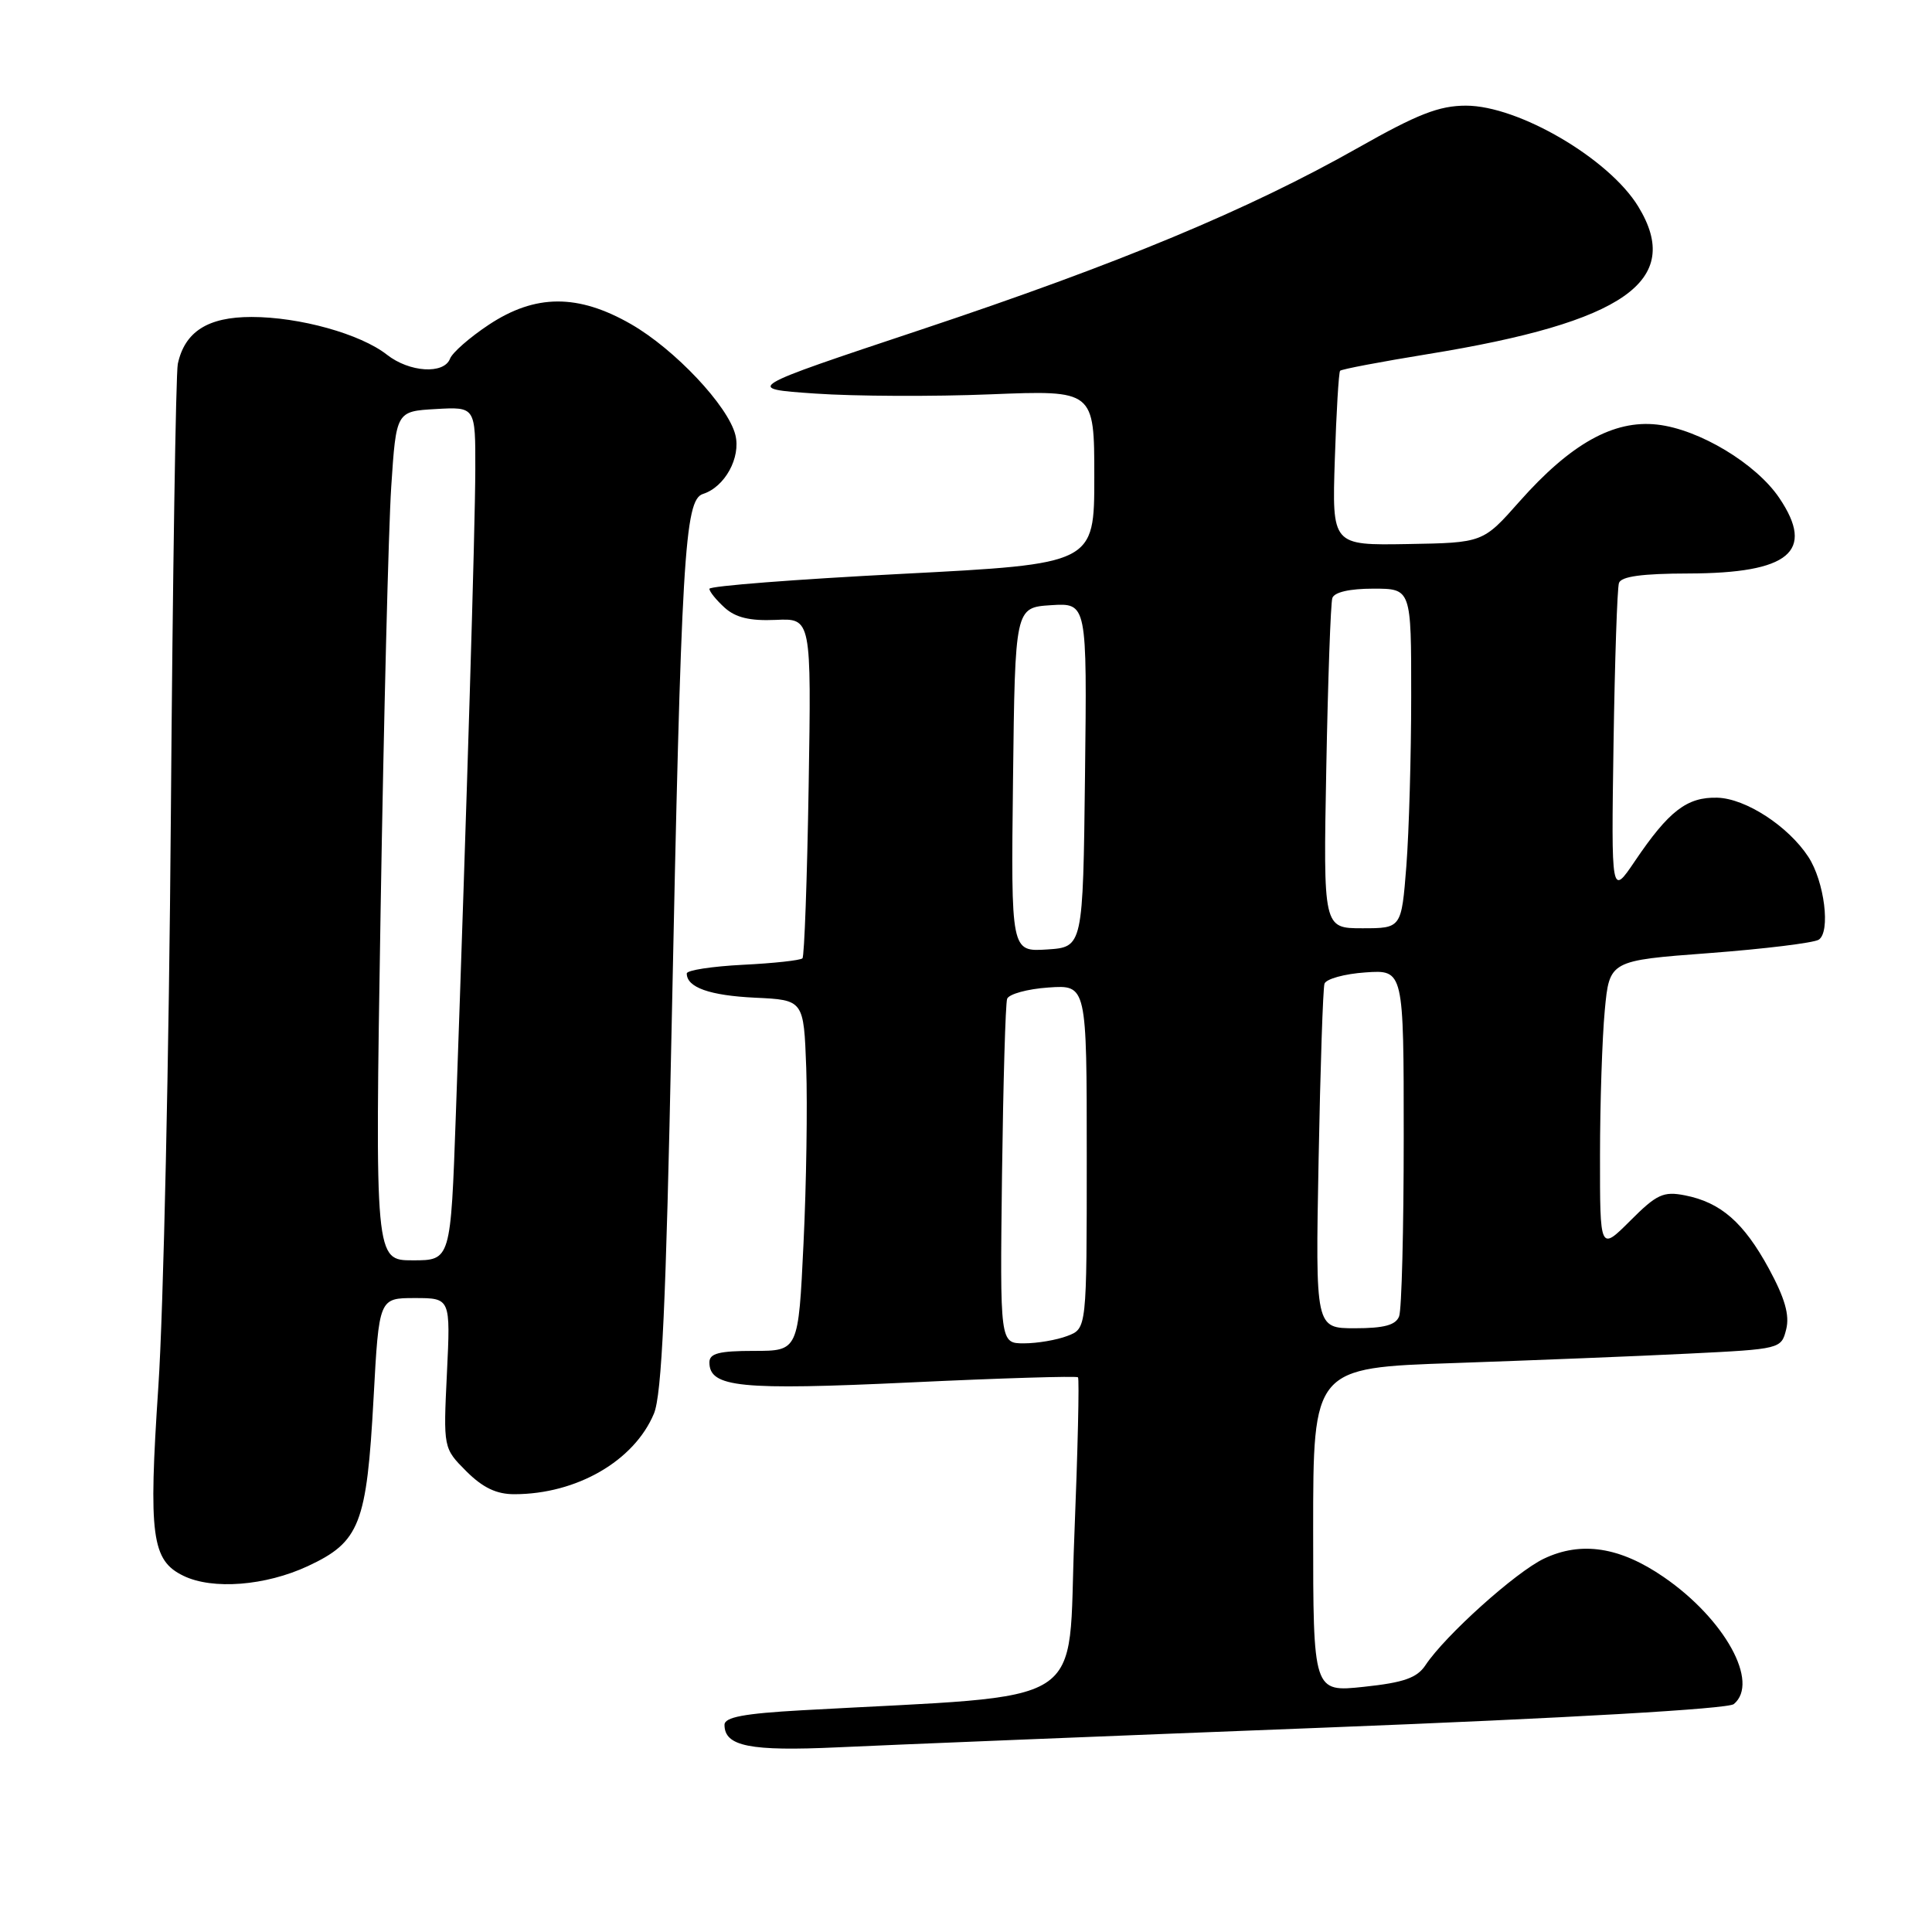 <?xml version="1.0" encoding="UTF-8" standalone="no"?>
<!DOCTYPE svg PUBLIC "-//W3C//DTD SVG 1.1//EN" "http://www.w3.org/Graphics/SVG/1.1/DTD/svg11.dtd" >
<svg xmlns="http://www.w3.org/2000/svg" xmlns:xlink="http://www.w3.org/1999/xlink" version="1.1" viewBox="0 0 256 256">
 <g >
 <path fill="currentColor"
d=" M 175.49 228.92 C 207.74 227.66 228.97 226.44 229.74 225.80 C 233.18 222.94 228.55 214.54 220.47 208.98 C 214.65 204.97 209.52 204.18 204.58 206.53 C 200.84 208.31 191.49 216.71 188.88 220.65 C 187.76 222.33 186.02 222.95 180.73 223.51 C 174.00 224.23 174.00 224.23 174.00 202.74 C 174.00 181.24 174.00 181.24 192.75 180.61 C 203.06 180.25 217.02 179.70 223.76 179.36 C 235.94 178.76 236.03 178.74 236.68 176.14 C 237.15 174.26 236.51 172.02 234.38 168.09 C 231.05 161.98 228.01 159.32 223.26 158.39 C 220.41 157.83 219.52 158.24 216.01 161.76 C 212.00 165.76 212.00 165.76 212.01 153.13 C 212.01 146.18 212.30 137.53 212.64 133.89 C 213.26 127.28 213.26 127.28 226.49 126.29 C 233.77 125.74 240.29 124.94 240.98 124.52 C 242.59 123.52 241.75 116.80 239.61 113.53 C 236.95 109.47 231.32 105.81 227.57 105.70 C 223.54 105.59 221.14 107.43 216.62 114.12 C 213.50 118.73 213.50 118.73 213.80 98.62 C 213.97 87.55 214.29 77.94 214.52 77.25 C 214.81 76.38 217.59 76.00 223.72 75.99 C 237.10 75.96 240.56 73.09 235.77 65.99 C 232.70 61.43 225.14 56.88 219.59 56.26 C 213.82 55.61 208.13 58.79 201.34 66.45 C 196.50 71.92 196.50 71.92 186.50 72.09 C 176.50 72.26 176.50 72.26 176.87 60.88 C 177.07 54.62 177.39 49.33 177.57 49.13 C 177.76 48.92 182.99 47.93 189.20 46.92 C 215.27 42.69 223.09 37.21 217.08 27.37 C 213.22 21.03 201.21 14.00 194.25 14.00 C 190.69 14.00 187.83 15.12 179.99 19.56 C 165.43 27.80 148.29 34.93 122.04 43.68 C 98.57 51.50 98.57 51.50 108.04 52.15 C 113.24 52.51 123.69 52.56 131.25 52.25 C 145.00 51.70 145.00 51.70 145.00 63.21 C 145.00 74.72 145.00 74.72 119.50 76.04 C 105.47 76.76 94.00 77.65 94.00 78.02 C 94.00 78.39 94.91 79.51 96.02 80.52 C 97.48 81.84 99.37 82.29 102.78 82.14 C 107.51 81.92 107.51 81.92 107.15 104.21 C 106.95 116.47 106.58 126.72 106.33 126.98 C 106.07 127.25 102.52 127.64 98.43 127.84 C 94.34 128.05 91.00 128.56 91.00 128.99 C 91.00 130.84 94.03 131.91 100.04 132.20 C 106.50 132.50 106.50 132.50 106.83 141.50 C 107.00 146.45 106.85 156.91 106.47 164.75 C 105.79 179.00 105.79 179.00 99.90 179.00 C 95.28 179.00 94.00 179.33 94.00 180.52 C 94.00 183.84 98.06 184.24 120.62 183.18 C 132.64 182.61 142.64 182.31 142.84 182.50 C 143.03 182.70 142.81 192.23 142.35 203.68 C 141.40 226.83 145.15 224.45 106.25 226.62 C 98.58 227.05 96.00 227.53 96.00 228.55 C 96.00 231.40 99.38 232.07 111.00 231.53 C 117.33 231.23 146.35 230.05 175.49 228.92 Z  M 40.79 207.52 C 47.68 204.31 48.59 201.98 49.50 185.25 C 50.22 172.00 50.22 172.00 54.96 172.00 C 59.70 172.00 59.70 172.00 59.22 181.95 C 58.74 191.89 58.74 191.89 61.79 194.95 C 63.98 197.13 65.79 198.00 68.17 197.99 C 76.41 197.98 84.03 193.58 86.65 187.31 C 87.69 184.80 88.25 172.79 88.98 136.76 C 90.27 73.59 90.70 66.23 93.15 65.45 C 96.05 64.53 98.19 60.62 97.44 57.63 C 96.48 53.78 89.41 46.28 83.61 42.95 C 76.59 38.92 70.93 38.95 64.77 43.03 C 62.25 44.70 59.94 46.72 59.63 47.53 C 58.82 49.63 54.25 49.34 51.27 47.00 C 47.77 44.25 39.70 42.00 33.32 42.00 C 27.53 42.00 24.48 43.95 23.56 48.22 C 23.30 49.48 22.88 76.38 22.64 108.00 C 22.40 139.62 21.66 173.72 20.98 183.76 C 19.66 203.53 20.09 206.77 24.32 208.81 C 28.18 210.68 35.18 210.13 40.79 207.52 Z  M 132.77 155.75 C 132.93 143.51 133.23 132.98 133.45 132.35 C 133.68 131.72 136.14 131.04 138.93 130.85 C 144.00 130.50 144.00 130.50 144.00 153.27 C 144.00 176.05 144.00 176.05 141.43 177.02 C 140.02 177.56 137.44 178.00 135.68 178.00 C 132.50 178.00 132.50 178.00 132.77 155.75 Z  M 174.72 153.75 C 174.95 141.51 175.30 130.98 175.50 130.35 C 175.70 129.72 178.14 129.04 180.93 128.85 C 186.00 128.50 186.00 128.50 186.00 150.67 C 186.00 162.86 185.73 173.55 185.39 174.42 C 184.95 175.58 183.40 176.00 179.54 176.00 C 174.30 176.00 174.30 176.00 174.72 153.75 Z  M 134.23 103.31 C 134.50 80.50 134.50 80.50 139.27 80.19 C 144.04 79.89 144.04 79.89 143.77 102.69 C 143.50 125.50 143.50 125.50 138.73 125.81 C 133.96 126.11 133.96 126.11 134.23 103.31 Z  M 175.74 101.75 C 175.96 90.06 176.32 79.94 176.54 79.25 C 176.79 78.47 178.82 78.00 181.97 78.00 C 187.00 78.00 187.00 78.00 186.99 92.25 C 186.99 100.09 186.70 110.21 186.35 114.75 C 185.70 123.00 185.70 123.00 180.52 123.00 C 175.34 123.00 175.34 123.00 175.74 101.75 Z  M 50.43 120.75 C 50.85 95.31 51.48 70.00 51.84 64.50 C 52.50 54.50 52.50 54.50 57.75 54.20 C 63.00 53.90 63.00 53.90 62.98 62.20 C 62.96 70.09 61.88 105.82 60.40 147.75 C 59.72 167.00 59.72 167.00 54.70 167.00 C 49.68 167.00 49.68 167.00 50.43 120.75 Z "/>
</g>
</svg>